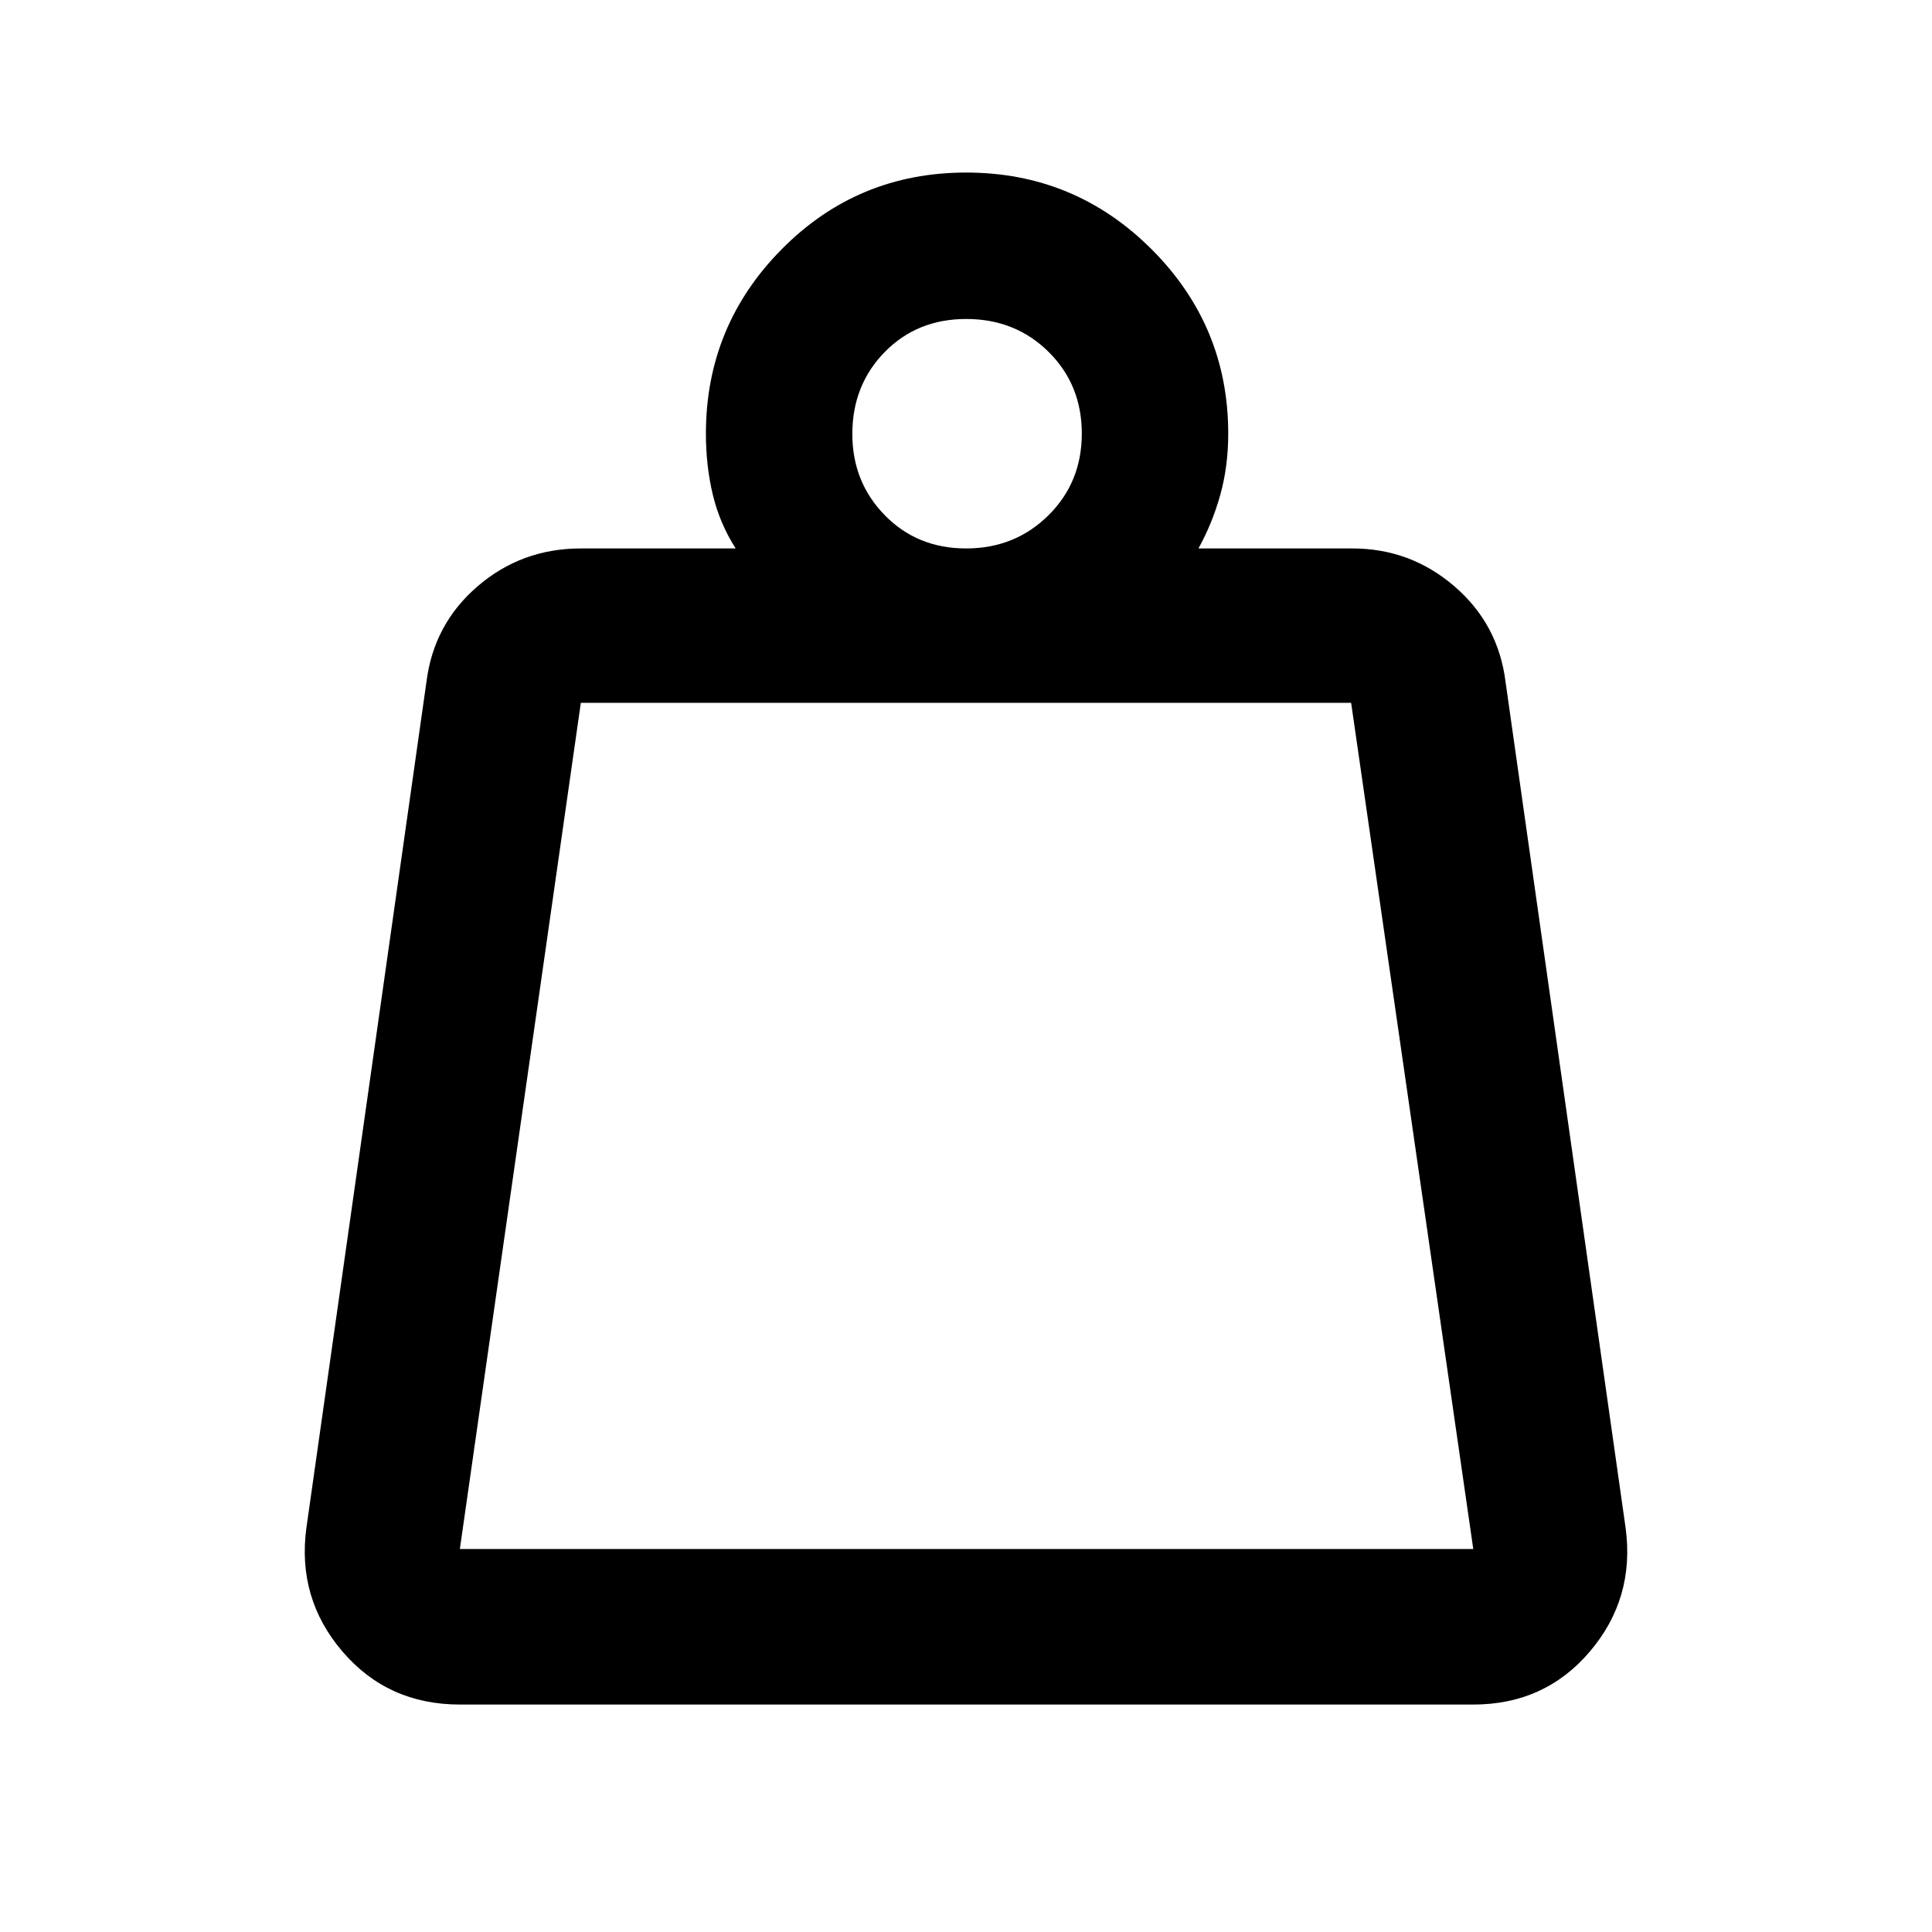 <svg xmlns="http://www.w3.org/2000/svg" height="48" viewBox="0 -960 960 960" width="48"><path d="M228.5-190.3h503.56l-60.69-420.46H288.61L228.5-190.3Zm251.55-497.18q24.25 0 40.87-16.42 16.62-16.42 16.62-40.67 0-24.26-16.51-40.59-16.52-16.34-40.93-16.34-24.4 0-40.49 16.43-16.09 16.44-16.09 40.73 0 23.87 16.14 40.37 16.14 16.49 40.39 16.49Zm115.45 0h76.46q28.87 0 50.73 18.81 21.85 18.8 25.42 47.58l59.67 420.46q4.63 34.87-17.77 61.24-22.4 26.37-57.95 26.37H228.5q-35.79 0-58.35-26.37-22.56-26.37-17.93-61.24l59.67-420.46q3.57-28.78 25.42-47.58 21.86-18.81 51.3-18.81h76.95q-7.93-12.37-11.36-26.67-3.44-14.31-3.44-30.37 0-53.59 37.7-91.67 37.69-38.07 91.63-38.07 53.93 0 92.07 38.07 38.14 38.08 38.14 91.67 0 16.2-3.96 30.43-3.97 14.24-10.84 26.61Zm-367 497.18h503.56H228.5Z"/></svg>
